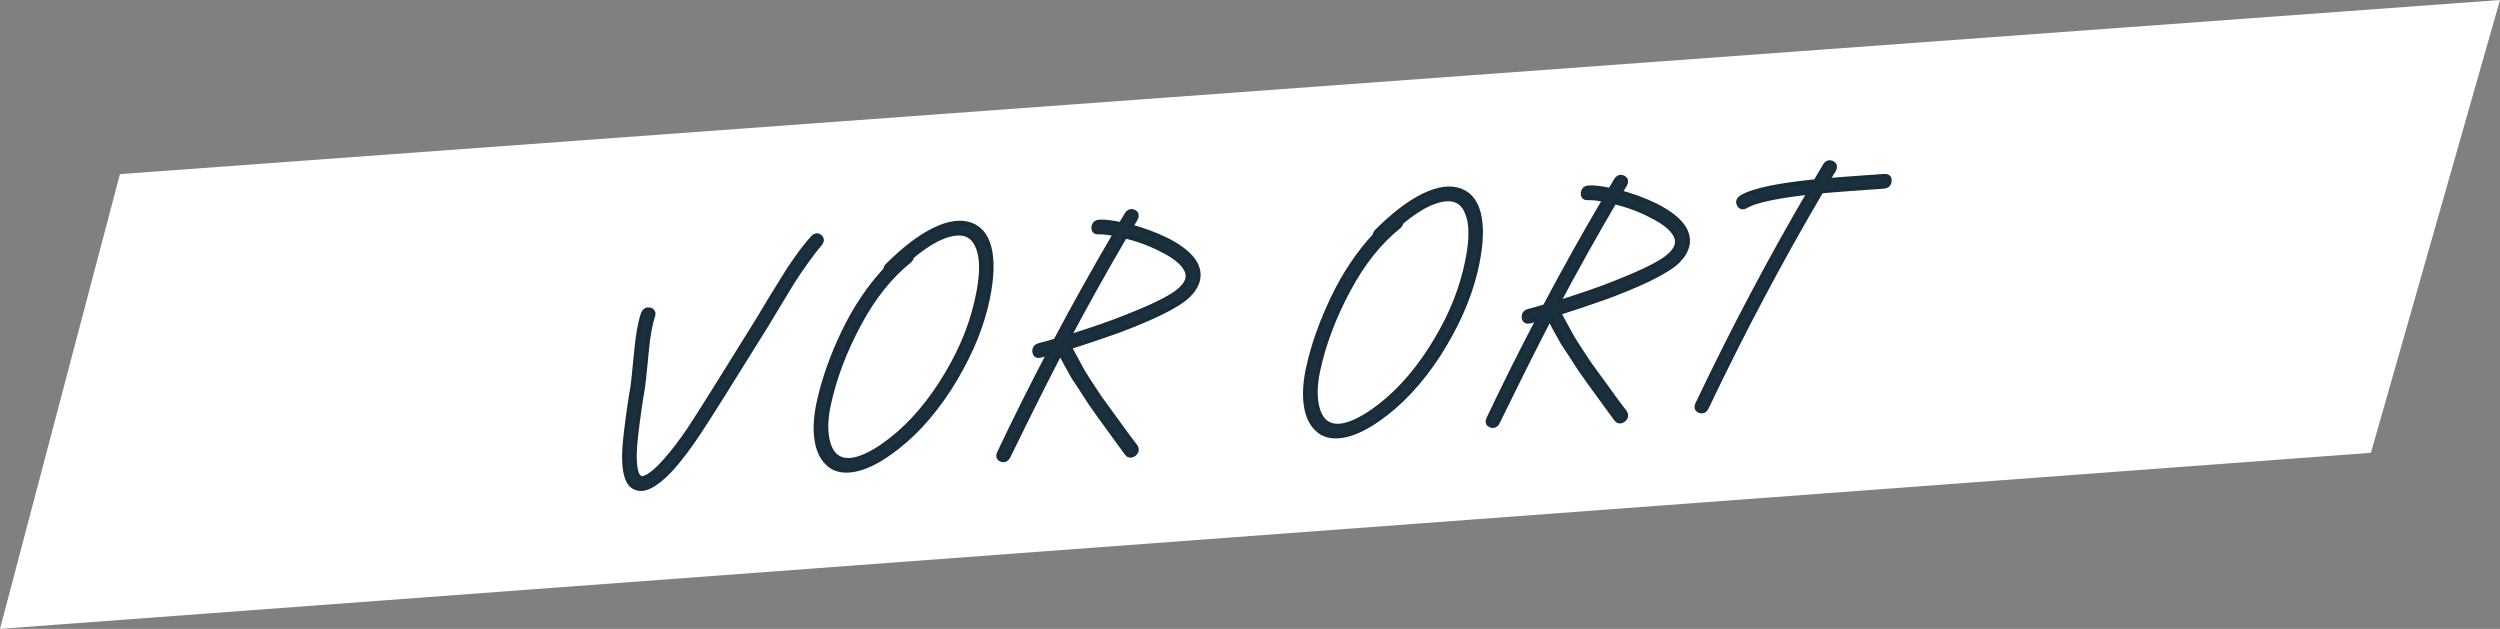 <?xml version="1.0" encoding="utf-8"?>
<!-- Generator: Adobe Illustrator 16.0.0, SVG Export Plug-In . SVG Version: 6.00 Build 0)  -->
<!DOCTYPE svg PUBLIC "-//W3C//DTD SVG 1.1//EN" "http://www.w3.org/Graphics/SVG/1.1/DTD/svg11.dtd">
<svg version="1.1" id="Ebene_1" xmlns="http://www.w3.org/2000/svg" xmlns:xlink="http://www.w3.org/1999/xlink" x="0px" y="0px"
	 width="485px" height="122px" viewBox="0 0 485 122" enable-background="new 0 0 485 122" xml:space="preserve">
<rect x="0" y="0" width="485" height="122" fill="#808080" stroke="none"/>
<g>
	<polygon fill="#FFFFFF" points="23.27,33.776 0,122 459.958,87.84 485,0 	"/>
	<g>
		<g>
			<defs>
				<rect id="SVGID_1_" width="485" height="122"/>
			</defs>
			<clipPath id="SVGID_2_">
				<use xlink:href="#SVGID_1_"  overflow="visible"/>
			</clipPath>
			<path clip-path="url(#SVGID_2_)" fill="none" stroke="#182C3A" stroke-width="1.552" stroke-miterlimit="7.483" d="
				M125.936,60.414c-0.402-0.07-0.685,0.117-0.848,0.562c-0.573,1.737-0.998,4.115-1.276,7.133
				c-0.392,4.091-0.636,6.416-0.733,6.975c-0.494,2.837-0.942,5.984-1.344,9.445c-0.445,3.859-0.342,6.594,0.307,8.205
				c0.304,0.808,0.776,1.326,1.415,1.559c0.594,0.273,1.299,0.244,2.114-0.089c1.302-0.526,2.856-1.778,4.663-3.759
				c1.549-1.766,3.18-3.93,4.892-6.497c1.85-2.772,6.318-9.871,13.405-21.298l2.338-3.892l2.547-4.202
				c0.653-1.032,1.484-2.264,2.493-3.696c1.007-1.432,1.978-2.693,2.911-3.784c0.308-0.337,0.32-0.634,0.035-0.891
				c-0.285-0.255-0.582-0.215-0.889,0.122c-1.017,1.136-2.039,2.431-3.069,3.884c-1.029,1.453-1.852,2.695-2.466,3.723l-2.677,4.33
				l-2.338,3.894c-7.043,11.383-11.468,18.438-13.275,21.17c-1.664,2.482-3.269,4.588-4.815,6.312
				c-1.593,1.809-2.938,2.928-4.036,3.359c-0.488,0.19-0.881,0.22-1.178,0.082c-0.336-0.133-0.633-0.47-0.888-1.002
				c-0.553-1.422-0.617-3.961-0.193-7.621c0.398-3.422,0.841-6.53,1.331-9.326c0.101-0.6,0.35-2.963,0.746-7.096
				c0.269-2.938,0.686-5.235,1.25-6.895C126.478,60.722,126.338,60.485,125.936,60.414z"/>
		</g>
		<g>
			<defs>
				<rect id="SVGID_3_" width="485" height="122"/>
			</defs>
			<clipPath id="SVGID_4_">
				<use xlink:href="#SVGID_3_"  overflow="visible"/>
			</clipPath>
			<path clip-path="url(#SVGID_4_)" fill="none" stroke="#182C3A" stroke-width="1.552" stroke-miterlimit="7.483" d="
				M176.559,49.624c2.351-1.979,4.471-3.331,6.36-4.055c1.888-0.724,3.451-0.852,4.688-0.387c1.499,0.567,2.476,2.037,2.928,4.412
				c0.412,2.378,0.111,5.615-0.904,9.71c-1.237,5.098-3.509,10.208-6.815,15.332s-7.062,9.155-11.268,12.093
				c-4.537,3.117-7.816,3.723-9.837,1.812c-0.881-0.886-1.442-2.226-1.681-4.024c-0.241-1.799-0.1-3.88,0.422-6.244
				c1.128-5.17,3.095-10.355,5.904-15.563c2.768-5.204,6.068-9.341,9.898-12.41C176.471,50.084,176.572,49.86,176.559,49.624z
				 M164.001,64.529c-2.243,4.654-3.855,9.227-4.832,13.714c-0.538,2.522-0.678,4.782-0.42,6.774
				c0.258,1.994,0.917,3.508,1.978,4.537c1.088,1.147,2.631,1.571,4.631,1.274c1.999-0.298,4.261-1.324,6.784-3.078
				c4.371-3.028,8.279-7.208,11.724-12.539c3.405-5.327,5.75-10.581,7.036-15.761c1.036-4.294,1.323-7.776,0.864-10.447
				c-0.46-2.67-1.628-4.355-3.503-5.052c-1.876-0.698-4.191-0.368-6.944,0.988c-2.755,1.357-5.743,3.648-8.966,6.871
				c-0.178,0.211-0.26,0.433-0.245,0.668C168.946,55.859,166.244,59.874,164.001,64.529z"/>
		</g>
		<g>
			<defs>
				<rect id="SVGID_5_" width="485" height="122"/>
			</defs>
			<clipPath id="SVGID_6_">
				<use xlink:href="#SVGID_5_"  overflow="visible"/>
			</clipPath>
			<path clip-path="url(#SVGID_6_)" fill="none" stroke="#182C3A" stroke-width="1.552" stroke-miterlimit="7.483" d="
				M216.563,63.932c3.245-1.214,5.976-2.352,8.193-3.415c2.668-1.29,4.525-2.447,5.567-3.467c1.92-1.948,2.32-3.91,1.203-5.884
				c-0.858-1.478-2.599-2.895-5.224-4.251c-2.222-1.107-4.699-2.018-7.429-2.735l1.136-1.915c0.238-0.41,0.171-0.701-0.2-0.873
				c-0.372-0.171-0.677-0.051-0.915,0.36l-1.28,2.161c-1.905-0.419-3.367-0.594-4.388-0.522c-0.432,0.03-0.671,0.264-0.717,0.701
				c-0.046,0.438,0.147,0.641,0.579,0.61c0.863-0.06,2.134,0.088,3.812,0.444c-4.079,6.914-8.039,13.997-11.88,21.249
				c-1.207,0.361-2.332,0.679-3.373,0.947c-0.441,0.11-0.645,0.381-0.612,0.812c0.033,0.432,0.269,0.593,0.71,0.481
				c0.683-0.204,1.507-0.438,2.471-0.706c-3.504,6.639-6.86,13.344-10.066,20.117c-0.199,0.407-0.11,0.678,0.266,0.811
				c0.376,0.131,0.663-0.008,0.862-0.416c4.271-8.74,7.747-15.672,10.429-20.793c0.414,0.881,0.883,1.795,1.407,2.742l1.426,2.563
				l1.714,2.603l1.609,2.492l1.832,2.594l1.687,2.311l1.838,2.533c0.923,1.238,1.485,2.008,1.687,2.31
				c0.241,0.298,0.542,0.308,0.903,0.026c0.361-0.283,0.443-0.596,0.245-0.937c-0.242-0.299-0.824-1.065-1.746-2.304l-1.785-2.48
				l-1.687-2.308l-1.838-2.535l-1.563-2.376c-0.673-1.02-1.225-1.887-1.655-2.605l-1.374-2.51l-1.419-2.621
				C210.334,66.083,213.526,65.012,216.563,63.932z M225.529,48.153c2.445,1.211,4.046,2.479,4.803,3.807
				c0.822,1.442,0.539,2.843-0.851,4.202c-0.878,0.93-2.587,1.997-5.13,3.2c-2.174,1.02-4.863,2.136-8.069,3.346
				c-3.041,1.121-6.252,2.192-9.634,3.218c3.694-6.965,7.511-13.801,11.451-20.509C220.873,46.092,223.35,47.003,225.529,48.153z"/>
		</g>
		<g>
			<defs>
				<rect id="SVGID_7_" width="485" height="122"/>
			</defs>
			<clipPath id="SVGID_8_">
				<use xlink:href="#SVGID_7_"  overflow="visible"/>
			</clipPath>
			<path clip-path="url(#SVGID_8_)" fill="none" stroke="#182C3A" stroke-width="1.552" stroke-miterlimit="7.483" d="
				M271.497,42.985c2.351-1.979,4.471-3.331,6.36-4.055c1.888-0.724,3.449-0.852,4.688-0.387c1.499,0.567,2.477,2.037,2.928,4.412
				c0.412,2.378,0.111,5.615-0.902,9.71c-1.237,5.098-3.51,10.208-6.815,15.332s-7.062,9.155-11.269,12.092
				c-4.536,3.118-7.815,3.724-9.836,1.812c-0.883-0.885-1.442-2.226-1.683-4.024c-0.241-1.798-0.1-3.879,0.423-6.244
				c1.127-5.169,3.096-10.355,5.903-15.563c2.769-5.204,6.067-9.341,9.897-12.41C271.409,43.445,271.51,43.221,271.497,42.985z
				 M258.939,57.89c-2.244,4.655-3.855,9.227-4.832,13.713c-0.539,2.522-0.68,4.782-0.422,6.775c0.26,1.994,0.918,3.508,1.979,4.537
				c1.088,1.146,2.631,1.57,4.631,1.273c1.999-0.297,4.261-1.323,6.784-3.078c4.371-3.027,8.279-7.207,11.725-12.538
				c3.404-5.327,5.75-10.581,7.035-15.761c1.036-4.294,1.323-7.776,0.864-10.447c-0.46-2.67-1.628-4.355-3.503-5.052
				c-1.876-0.698-4.191-0.368-6.944,0.988c-2.755,1.357-5.743,3.648-8.966,6.871c-0.178,0.211-0.26,0.433-0.245,0.668
				C263.884,49.22,261.182,53.235,258.939,57.89z"/>
		</g>
		<g>
			<defs>
				<rect id="SVGID_9_" width="485" height="122"/>
			</defs>
			<clipPath id="SVGID_10_">
				<use xlink:href="#SVGID_9_"  overflow="visible"/>
			</clipPath>
			<path clip-path="url(#SVGID_10_)" fill="none" stroke="#182C3A" stroke-width="1.552" stroke-miterlimit="7.483" d="
				M311.501,57.292c3.245-1.213,5.978-2.351,8.192-3.414c2.668-1.29,4.525-2.447,5.567-3.467c1.921-1.948,2.319-3.91,1.203-5.884
				c-0.858-1.478-2.601-2.895-5.226-4.251c-2.221-1.107-4.698-2.018-7.428-2.735l1.135-1.915c0.238-0.41,0.172-0.701-0.199-0.873
				c-0.372-0.171-0.678-0.051-0.915,0.36l-1.279,2.161c-1.905-0.419-3.366-0.594-4.389-0.522c-0.433,0.03-0.671,0.264-0.718,0.701
				c-0.045,0.438,0.147,0.641,0.58,0.61c0.863-0.06,2.134,0.088,3.812,0.444c-4.078,6.914-8.038,13.997-11.88,21.249
				c-1.207,0.361-2.332,0.677-3.373,0.947c-0.439,0.11-0.645,0.38-0.611,0.812c0.033,0.432,0.27,0.592,0.711,0.481
				c0.683-0.205,1.506-0.438,2.471-0.706c-3.504,6.639-6.86,13.344-10.066,20.117c-0.197,0.406-0.109,0.678,0.268,0.811
				c0.375,0.131,0.662-0.009,0.861-0.416c4.271-8.74,7.746-15.673,10.43-20.793c0.414,0.881,0.883,1.795,1.406,2.742l1.426,2.562
				l1.715,2.604l1.608,2.492l1.832,2.594l1.687,2.311l1.839,2.533c0.923,1.237,1.485,2.008,1.688,2.31
				c0.239,0.298,0.541,0.307,0.901,0.026c0.36-0.283,0.442-0.596,0.245-0.937c-0.242-0.299-0.824-1.065-1.746-2.304l-1.784-2.48
				l-1.688-2.309l-1.838-2.534l-1.562-2.376c-0.673-1.02-1.225-1.887-1.654-2.605l-1.373-2.51l-1.42-2.623
				C305.271,59.444,308.465,58.374,311.501,57.292z M320.468,41.514c2.444,1.211,4.046,2.479,4.804,3.807
				c0.821,1.442,0.539,2.843-0.853,4.202c-0.878,0.93-2.587,1.997-5.13,3.2c-2.174,1.02-4.862,2.136-8.068,3.346
				c-3.041,1.121-6.252,2.193-9.635,3.218c3.693-6.965,7.512-13.801,11.451-20.509C315.812,39.453,318.288,40.364,320.468,41.514z"
				/>
		</g>
		<g>
			<defs>
				<rect id="SVGID_11_" width="485" height="122"/>
			</defs>
			<clipPath id="SVGID_12_">
				<use xlink:href="#SVGID_11_"  overflow="visible"/>
			</clipPath>
			<path clip-path="url(#SVGID_12_)" fill="none" stroke="#182C3A" stroke-width="1.552" stroke-miterlimit="7.483" d="
				M337.66,39.513c0.177,0.363,0.451,0.433,0.826,0.209c1-0.622,2.734-1.177,5.203-1.666c2.148-0.426,4.781-0.808,7.896-1.144
				l0.058-0.004c-7.884,13.453-15.229,27.342-22.035,41.667c-0.198,0.407-0.109,0.679,0.267,0.81
				c0.375,0.131,0.663-0.007,0.862-0.414c6.906-14.529,14.367-28.604,22.386-42.226c1.653-0.154,5.778-0.463,12.375-0.924
				c0.433-0.031,0.671-0.264,0.717-0.702c0.046-0.437-0.147-0.64-0.579-0.61c-6.359,0.445-10.271,0.738-11.727,0.879l1.56-2.595
				c0.237-0.41,0.171-0.701-0.2-0.873c-0.373-0.171-0.678-0.051-0.914,0.359l-1.924,3.272l-0.766,0.053
				c-3.191,0.342-5.864,0.726-8.014,1.152c-2.629,0.539-4.506,1.144-5.629,1.814C337.604,38.836,337.482,39.151,337.66,39.513z"/>
		</g>
	</g>
	<g>
		<path fill="#1C2F3C" d="M126.358,61.125c-0.564,1.657-0.981,3.955-1.25,6.895c-0.396,4.131-0.644,6.496-0.746,7.096
			c-0.49,2.796-0.934,5.904-1.331,9.324c-0.424,3.662-0.36,6.201,0.192,7.623c0.255,0.533,0.551,0.867,0.889,1.002
			c0.297,0.137,0.689,0.108,1.178-0.082c1.097-0.432,2.443-1.551,4.036-3.359c1.545-1.727,3.15-3.83,4.815-6.314
			c1.807-2.729,6.232-9.787,13.274-21.17l2.339-3.892l2.677-4.33c0.613-1.028,1.437-2.27,2.466-3.723
			c1.03-1.453,2.052-2.748,3.069-3.884c0.307-0.336,0.604-0.377,0.89-0.123c0.285,0.257,0.273,0.554-0.036,0.891
			c-0.933,1.092-1.904,2.353-2.911,3.784c-1.008,1.432-1.839,2.665-2.494,3.696l-2.546,4.202l-2.338,3.893
			c-7.087,11.427-11.556,18.524-13.406,21.298c-1.711,2.565-3.343,4.731-4.892,6.497c-1.807,1.98-3.36,3.232-4.662,3.759
			c-0.815,0.332-1.521,0.362-2.114,0.089c-0.639-0.23-1.11-0.751-1.415-1.559c-0.649-1.611-0.751-4.348-0.307-8.205
			c0.402-3.461,0.85-6.608,1.344-9.445c0.097-0.559,0.342-2.884,0.733-6.975c0.277-3.019,0.704-5.396,1.276-7.133
			c0.163-0.446,0.447-0.632,0.849-0.562C126.338,60.486,126.478,60.723,126.358,61.125z"/>
		<path fill="#1C2F3C" d="M172.107,52.481c-0.015-0.235,0.066-0.458,0.246-0.667c3.223-3.224,6.211-5.514,8.965-6.872
			c2.754-1.355,5.069-1.685,6.945-0.988c1.875,0.698,3.042,2.383,3.502,5.053c0.459,2.67,0.172,6.153-0.864,10.446
			c-1.285,5.18-3.629,10.434-7.035,15.762c-3.445,5.332-7.353,9.51-11.724,12.539c-2.524,1.754-4.786,2.78-6.785,3.078
			c-1.999,0.297-3.543-0.128-4.631-1.273c-1.061-1.031-1.721-2.543-1.979-4.537c-0.257-1.994-0.117-4.254,0.42-6.775
			c0.978-4.488,2.588-9.061,4.833-13.714C166.244,59.875,168.946,55.859,172.107,52.481z M176.254,50.297
			c-3.831,3.07-7.13,7.208-9.899,12.411c-2.808,5.208-4.776,10.396-5.903,15.563c-0.522,2.364-0.664,4.445-0.424,6.244
			c0.24,1.799,0.8,3.139,1.683,4.025c2.02,1.909,5.299,1.307,9.837-1.812c4.206-2.938,7.962-6.969,11.268-12.093
			s5.578-10.233,6.814-15.331c1.016-4.097,1.316-7.333,0.904-9.712c-0.452-2.373-1.429-3.844-2.927-4.41
			c-1.236-0.466-2.8-0.337-4.689,0.386c-1.888,0.725-4.008,2.077-6.359,4.056C176.572,49.861,176.47,50.085,176.254,50.297z"/>
		<path fill="#1C2F3C" d="M206.988,67.146l1.419,2.623l1.374,2.508c0.43,0.721,0.981,1.589,1.655,2.606l1.563,2.376l1.839,2.534
			l1.687,2.31l1.785,2.479c0.923,1.235,1.504,2.005,1.745,2.306c0.199,0.34,0.116,0.65-0.244,0.934
			c-0.361,0.281-0.663,0.271-0.904-0.025c-0.202-0.302-0.765-1.07-1.687-2.309l-1.838-2.535l-1.688-2.309l-1.832-2.595l-1.609-2.491
			l-1.714-2.604l-1.426-2.562c-0.524-0.949-0.994-1.863-1.407-2.742c-2.683,5.119-6.158,12.052-10.429,20.791
			c-0.199,0.41-0.486,0.548-0.862,0.416c-0.376-0.131-0.465-0.401-0.266-0.811c3.206-6.771,6.561-13.479,10.065-20.115
			c-0.962,0.267-1.787,0.5-2.471,0.705c-0.44,0.109-0.676-0.052-0.709-0.482c-0.032-0.432,0.171-0.701,0.612-0.812
			c1.042-0.27,2.167-0.585,3.374-0.945c3.84-7.251,7.8-14.334,11.879-21.25c-1.677-0.356-2.948-0.503-3.812-0.443
			c-0.433,0.03-0.625-0.174-0.579-0.611c0.046-0.437,0.284-0.67,0.716-0.7c1.021-0.072,2.483,0.103,4.389,0.521l1.279-2.16
			c0.238-0.411,0.543-0.532,0.915-0.361c0.371,0.172,0.438,0.464,0.2,0.874l-1.136,1.915c2.731,0.717,5.207,1.629,7.429,2.735
			c2.625,1.355,4.366,2.773,5.225,4.251c1.117,1.974,0.715,3.937-1.203,5.884c-1.042,1.021-2.899,2.176-5.568,3.467
			c-2.216,1.063-4.948,2.2-8.194,3.415C213.526,65.014,210.334,66.084,206.988,67.146z M218.1,45.418
			c-3.94,6.708-7.757,13.542-11.451,20.508c3.382-1.023,6.593-2.098,9.634-3.218c3.206-1.211,5.895-2.325,8.069-3.347
			c2.543-1.203,4.253-2.27,5.131-3.198c1.39-1.36,1.672-2.761,0.851-4.204c-0.758-1.328-2.359-2.596-4.804-3.806
			C223.351,47.003,220.874,46.092,218.1,45.418z"/>
		<path fill="#1C2F3C" d="M267.047,45.842c-0.015-0.236,0.066-0.458,0.245-0.667c3.222-3.224,6.211-5.514,8.965-6.872
			c2.754-1.354,5.068-1.685,6.945-0.989c1.875,0.699,3.042,2.383,3.502,5.053s0.172,6.153-0.864,10.446
			c-1.283,5.18-3.63,10.434-7.035,15.762c-3.443,5.332-7.354,9.51-11.724,12.538c-2.524,1.755-4.785,2.781-6.784,3.078
			s-3.543-0.127-4.631-1.273c-1.061-1.029-1.721-2.543-1.979-4.537c-0.26-1.994-0.119-4.253,0.42-6.775
			c0.978-4.487,2.588-9.061,4.832-13.713C261.184,53.237,263.885,49.221,267.047,45.842z M271.191,43.658
			c-3.83,3.07-7.129,7.208-9.896,12.411c-2.811,5.208-4.775,10.396-5.902,15.563c-0.523,2.365-0.664,4.446-0.425,6.244
			c0.239,1.799,0.802,3.14,1.683,4.026c2.021,1.908,5.3,1.306,9.836-1.813c4.207-2.937,7.963-6.968,11.269-12.092
			c3.308-5.124,5.579-10.234,6.815-15.332c1.017-4.097,1.316-7.332,0.902-9.711c-0.451-2.374-1.428-3.845-2.926-4.411
			c-1.238-0.466-2.801-0.336-4.689,0.386c-1.889,0.724-4.01,2.077-6.358,4.056C271.511,43.222,271.41,43.446,271.191,43.658z"/>
		<path fill="#1C2F3C" d="M301.926,60.508l1.42,2.623l1.375,2.51c0.43,0.719,0.98,1.588,1.654,2.605l1.562,2.376l1.838,2.534
			l1.688,2.309l1.786,2.48c0.922,1.236,1.504,2.005,1.745,2.305c0.197,0.341,0.115,0.65-0.245,0.934
			c-0.36,0.281-0.661,0.272-0.901-0.024c-0.203-0.302-0.766-1.071-1.688-2.31l-1.838-2.535l-1.688-2.309l-1.832-2.594l-1.608-2.492
			l-1.713-2.604l-1.428-2.562c-0.523-0.949-0.992-1.863-1.408-2.742c-2.681,5.12-6.156,12.052-10.428,20.792
			c-0.199,0.408-0.486,0.547-0.863,0.416c-0.375-0.132-0.463-0.402-0.265-0.812c3.206-6.772,6.562-13.479,10.065-20.116
			c-0.963,0.268-1.788,0.501-2.473,0.706c-0.439,0.108-0.676-0.052-0.709-0.483c-0.033-0.431,0.172-0.701,0.612-0.812
			c1.041-0.27,2.166-0.585,3.373-0.945c3.841-7.252,7.801-14.335,11.879-21.25c-1.678-0.356-2.948-0.503-3.812-0.443
			c-0.434,0.03-0.625-0.173-0.58-0.611c0.047-0.438,0.285-0.67,0.719-0.701c1.021-0.071,2.482,0.103,4.389,0.521l1.278-2.16
			c0.237-0.411,0.544-0.532,0.915-0.361c0.371,0.172,0.438,0.464,0.199,0.874l-1.137,1.915c2.731,0.717,5.209,1.629,7.43,2.735
			c2.627,1.355,4.367,2.773,5.227,4.251c1.115,1.973,0.717,3.936-1.204,5.884c-1.043,1.02-2.897,2.176-5.567,3.467
			c-2.215,1.063-4.947,2.2-8.192,3.414C308.464,58.374,305.271,59.445,301.926,60.508z M313.038,38.78
			c-3.94,6.708-7.759,13.542-11.452,20.508c3.383-1.024,6.594-2.098,9.635-3.217c3.205-1.211,5.896-2.326,8.069-3.348
			c2.542-1.202,4.251-2.269,5.13-3.198c1.389-1.36,1.673-2.761,0.852-4.204c-0.758-1.328-2.358-2.596-4.804-3.807
			C318.288,40.365,315.812,39.453,313.038,38.78z"/>
		<path fill="#1C2F3C" d="M338.023,38.571c1.121-0.67,2.998-1.275,5.627-1.814c2.149-0.425,4.82-0.81,8.015-1.152l0.767-0.054
			l1.922-3.27c0.236-0.411,0.543-0.532,0.914-0.361c0.371,0.172,0.438,0.464,0.2,0.874l-1.559,2.595
			c1.456-0.141,5.366-0.434,11.728-0.878c0.432-0.03,0.625,0.172,0.578,0.61s-0.285,0.67-0.717,0.701
			c-6.598,0.461-10.723,0.77-12.375,0.925c-8.02,13.622-15.48,27.696-22.387,42.226c-0.199,0.407-0.486,0.547-0.861,0.416
			c-0.376-0.133-0.465-0.402-0.266-0.812c6.806-14.324,14.15-28.213,22.035-41.667l-0.061,0.004
			c-3.113,0.337-5.745,0.719-7.895,1.145c-2.469,0.488-4.202,1.044-5.203,1.667c-0.375,0.224-0.65,0.154-0.825-0.21
			C337.484,39.151,337.604,38.837,338.023,38.571z"/>
	</g>
</g>
</svg>
